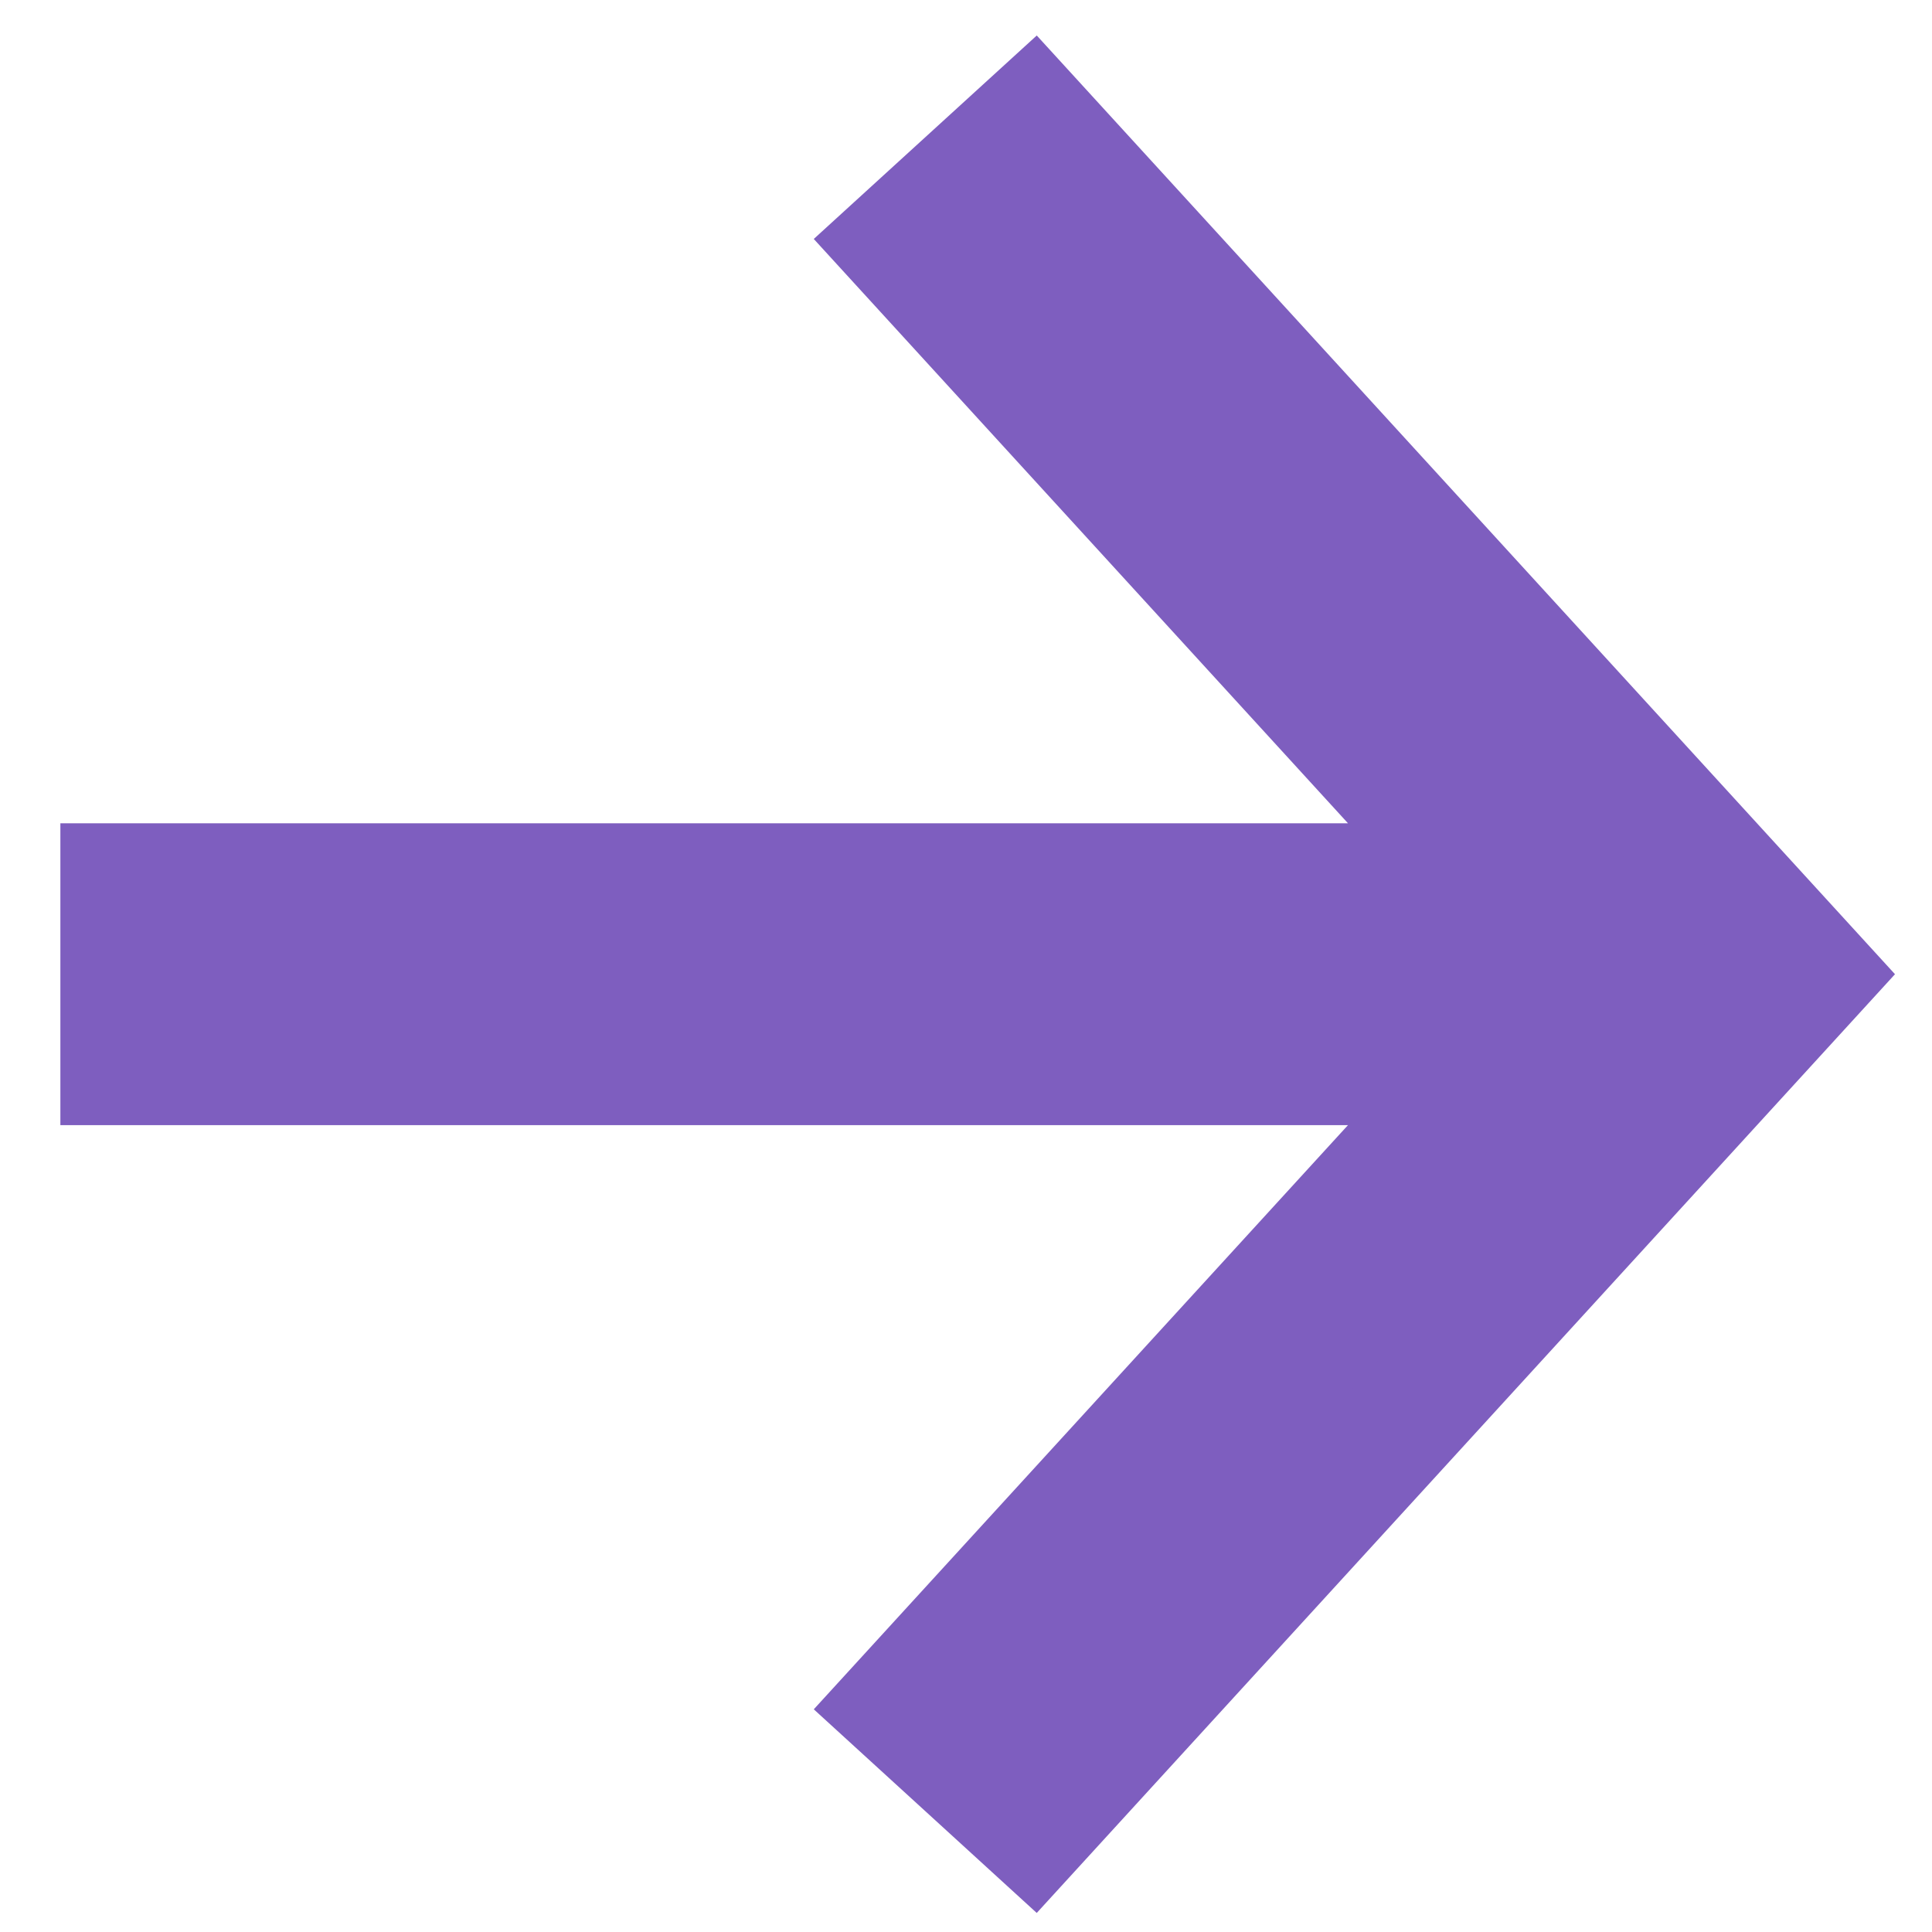 <?xml version="1.0" encoding="UTF-8"?>
<svg width="16px" height="16px" viewBox="0 0 16 16" version="1.1" xmlns="http://www.w3.org/2000/svg" xmlns:xlink="http://www.w3.org/1999/xlink">
    <title>Fill 1</title>
    <g id="Page-1" stroke="none" stroke-width="1" fill="none" fill-rule="evenodd">
        <g id="Therapists-+-Interns-Copy" transform="translate(-286, -846)" fill="#7E5EBF" stroke="#7E5EBF">
            <polygon id="Fill-1" transform="translate(294.008, 854.068) rotate(-180) translate(-294.008, -854.068) " points="293.462 847 287 854.068 293.462 861.136 294.57 860.125 289.718 854.818 301.016 854.818 301.016 853.318 289.718 853.318 294.57 848.012"></polygon>
        </g>
    </g>
</svg>